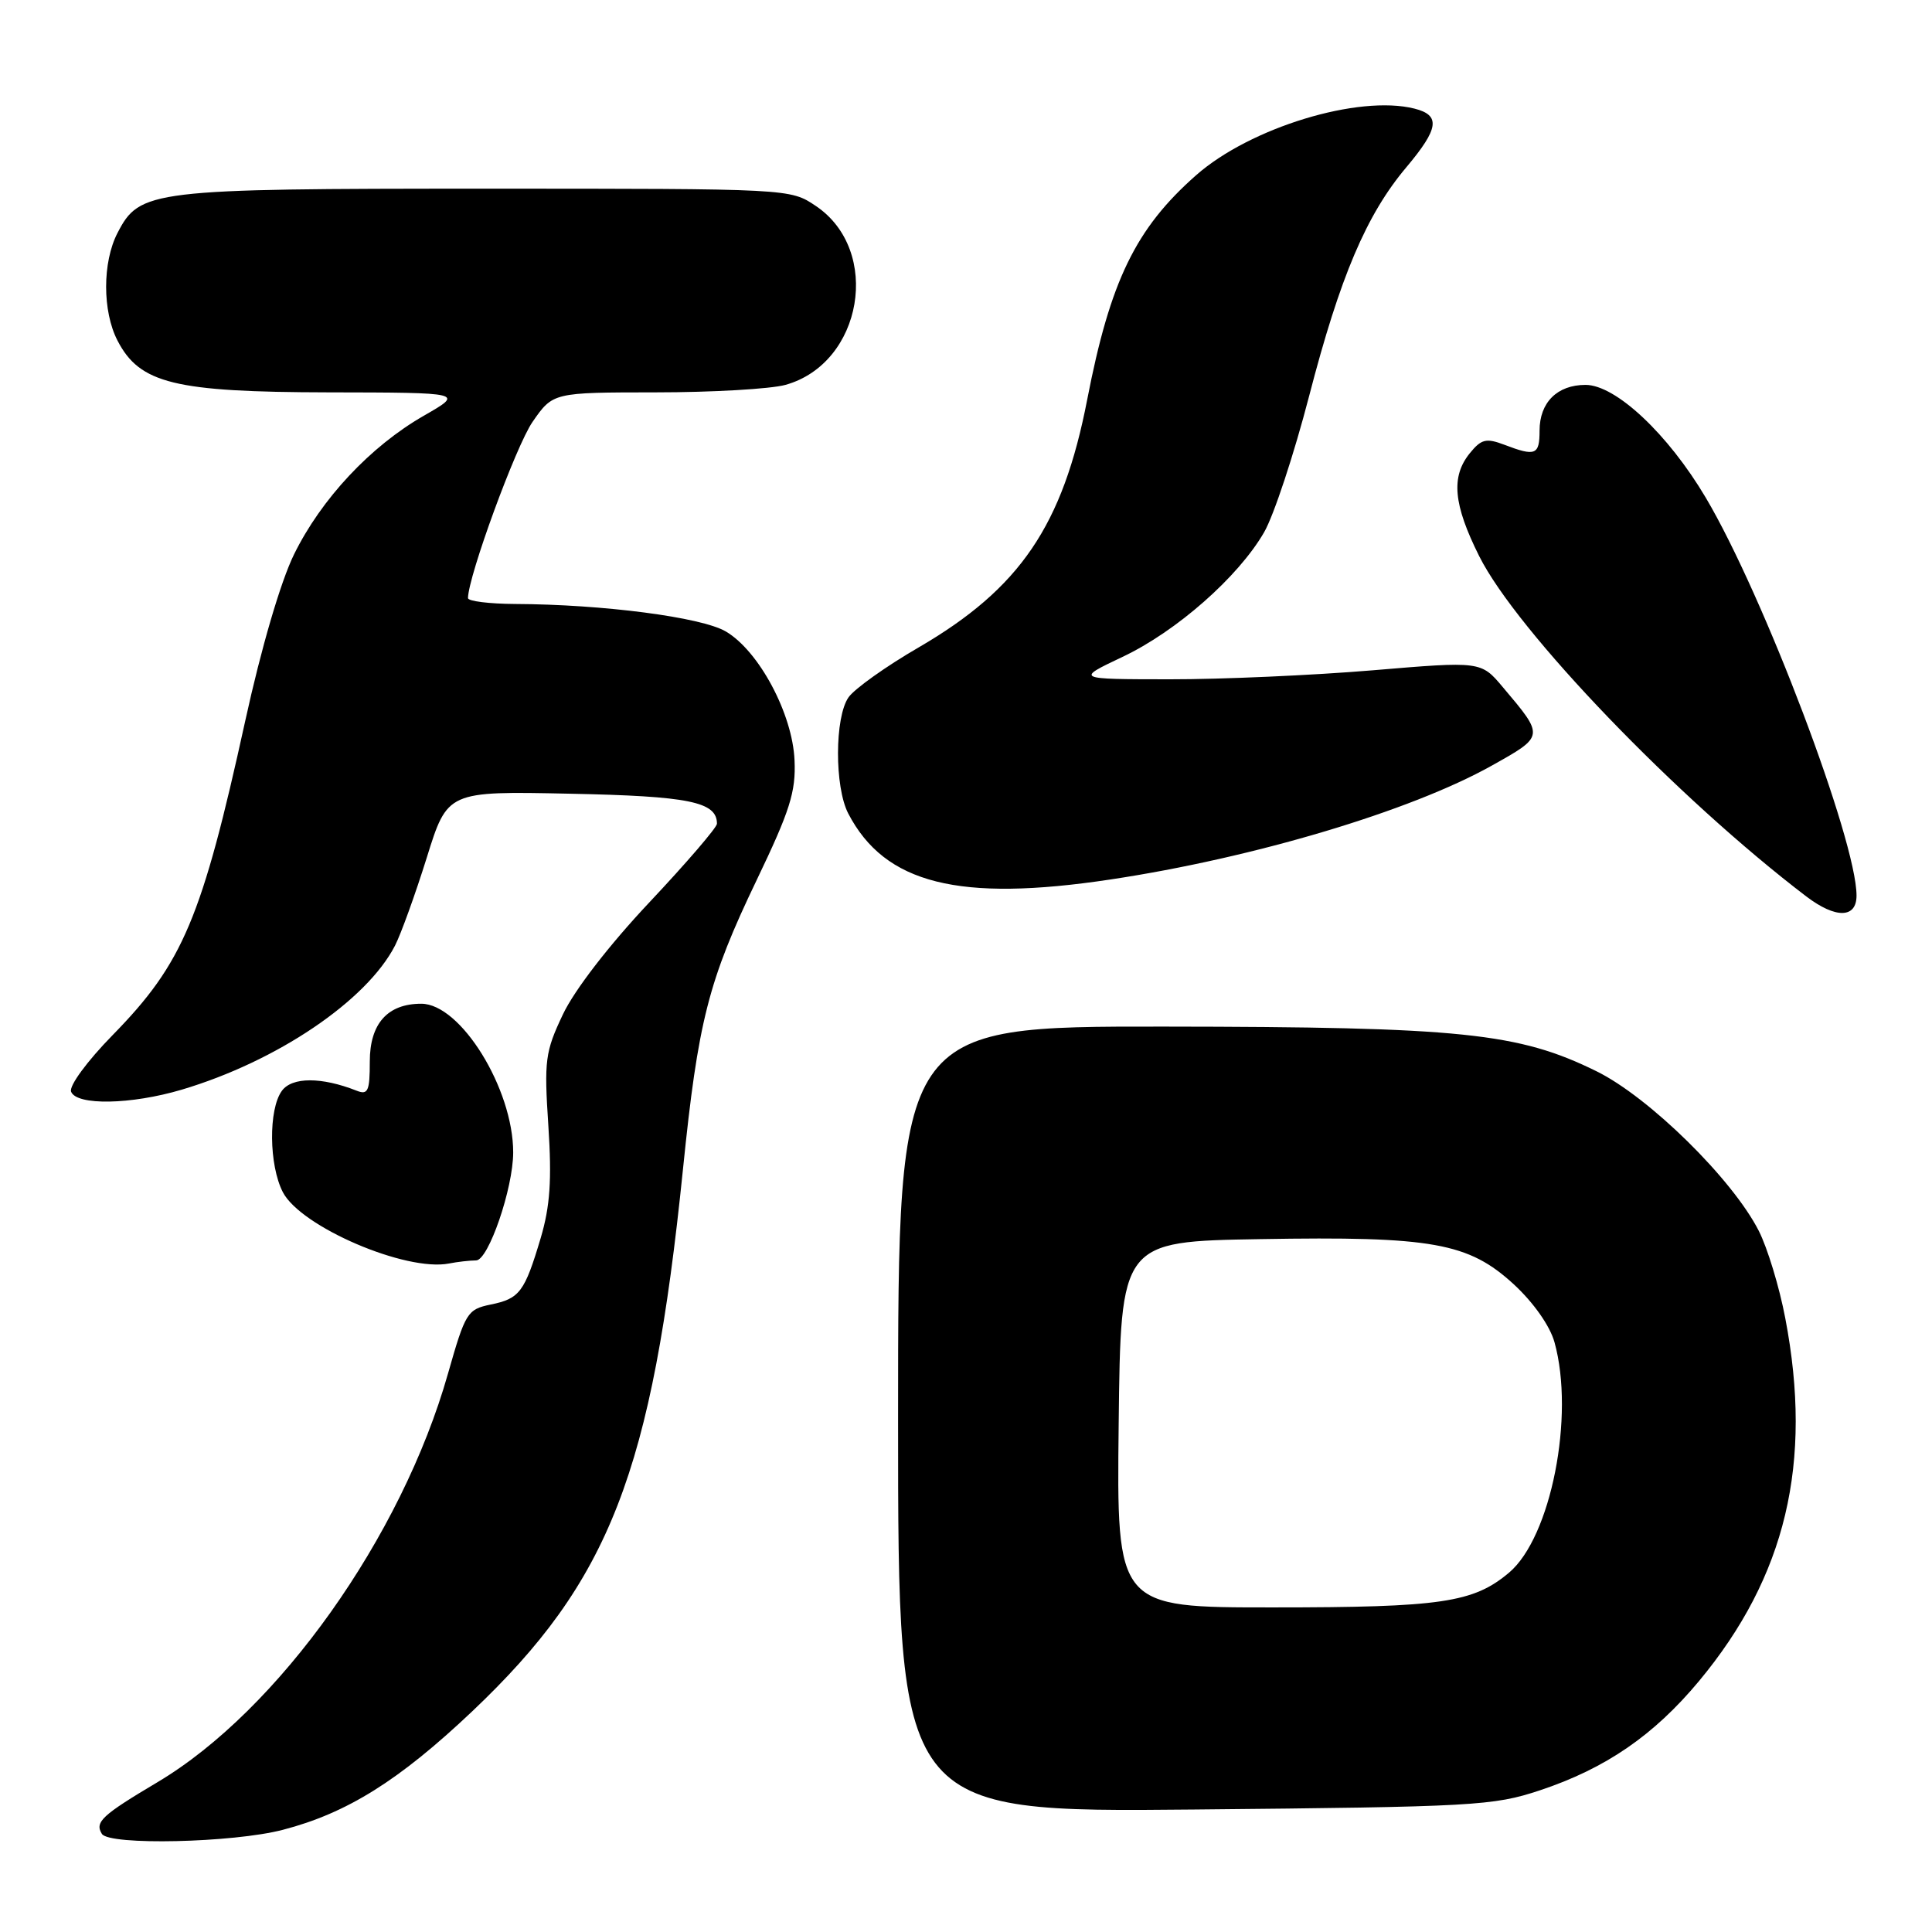 <?xml version="1.0" encoding="UTF-8" standalone="no"?>
<!DOCTYPE svg PUBLIC "-//W3C//DTD SVG 1.1//EN" "http://www.w3.org/Graphics/SVG/1.1/DTD/svg11.dtd" >
<svg xmlns="http://www.w3.org/2000/svg" xmlns:xlink="http://www.w3.org/1999/xlink" version="1.1" viewBox="0 0 256 256">
 <g >
 <path fill="currentColor"
d=" M 37.48 242.46 C 45.98 240.25 52.88 235.93 62.53 226.80 C 80.80 209.50 86.39 195.14 90.49 155.00 C 92.50 135.26 93.85 129.98 100.27 116.60 C 104.67 107.43 105.47 104.92 105.28 100.74 C 105.02 94.59 100.57 86.26 96.17 83.67 C 92.94 81.78 79.92 80.08 68.25 80.03 C 64.81 80.01 62.01 79.66 62.01 79.25 C 62.05 76.31 68.37 59.08 70.56 55.91 C 73.27 52.00 73.27 52.00 86.89 51.99 C 94.37 51.99 102.11 51.54 104.07 51.00 C 114.32 48.15 116.86 33.18 108.10 27.29 C 104.70 25.00 104.70 25.00 64.32 25.00 C 19.93 25.00 18.51 25.17 15.57 30.87 C 13.56 34.75 13.56 41.25 15.57 45.13 C 18.51 50.82 23.12 51.95 43.50 51.99 C 61.50 52.02 61.50 52.02 56.17 55.08 C 49.08 59.14 42.56 66.12 38.95 73.48 C 37.18 77.10 34.61 85.87 32.50 95.50 C 26.75 121.69 24.25 127.63 14.94 137.14 C 11.53 140.62 9.13 143.90 9.42 144.65 C 10.13 146.51 17.36 146.38 24.07 144.39 C 36.68 140.64 48.57 132.62 52.34 125.30 C 53.13 123.76 55.02 118.52 56.54 113.67 C 59.29 104.83 59.29 104.83 75.49 105.17 C 91.33 105.49 95.00 106.24 95.00 109.15 C 95.00 109.64 90.98 114.32 86.07 119.54 C 80.72 125.22 76.11 131.19 74.59 134.41 C 72.23 139.38 72.09 140.50 72.66 149.17 C 73.13 156.35 72.89 159.83 71.65 164.03 C 69.51 171.21 68.86 172.08 65.01 172.86 C 61.92 173.50 61.66 173.93 59.36 182.01 C 53.22 203.66 36.89 226.63 20.85 236.16 C 13.50 240.53 12.53 241.43 13.50 243.00 C 14.46 244.55 30.89 244.18 37.48 242.46 Z  M 204.04 237.23 C 212.76 234.33 219.14 229.94 225.12 222.76 C 236.65 208.90 240.23 193.85 236.56 174.68 C 235.78 170.55 234.19 165.33 233.04 163.08 C 229.54 156.22 218.52 145.38 211.55 141.95 C 201.20 136.85 193.64 136.07 154.25 136.03 C 119.00 136.00 119.00 136.00 119.00 188.07 C 119.00 240.14 119.00 240.14 158.25 239.77 C 195.36 239.42 197.86 239.28 204.04 237.23 Z  M 63.09 167.01 C 64.72 167.00 68.00 157.45 68.00 152.70 C 68.00 144.26 61.04 133.00 55.82 133.00 C 51.35 133.00 49.00 135.64 49.00 140.66 C 49.00 144.59 48.76 145.12 47.25 144.52 C 42.61 142.69 38.70 142.69 37.35 144.54 C 35.56 146.99 35.63 154.39 37.48 157.97 C 39.86 162.56 53.78 168.54 59.50 167.42 C 60.60 167.20 62.21 167.02 63.09 167.01 Z  M 246.00 118.67 C 246.00 111.38 233.69 78.87 226.02 65.94 C 221.02 57.50 214.09 51.00 210.09 51.00 C 206.34 51.00 204.00 53.33 204.00 57.07 C 204.00 60.29 203.46 60.51 199.33 58.93 C 196.92 58.02 196.28 58.18 194.76 60.05 C 192.24 63.16 192.57 66.83 196.00 73.69 C 200.98 83.65 222.24 105.76 239.38 118.81 C 243.25 121.74 246.00 121.69 246.00 118.67 Z  M 147.18 116.53 C 166.15 113.67 186.87 107.48 197.63 101.47 C 204.68 97.52 204.67 97.61 199.14 91.06 C 196.24 87.61 196.24 87.61 181.87 88.82 C 173.97 89.48 161.88 90.02 155.00 90.01 C 142.50 90.00 142.50 90.00 148.74 87.04 C 155.88 83.67 164.09 76.44 167.50 70.53 C 168.78 68.32 171.46 60.20 173.46 52.50 C 177.57 36.65 181.05 28.45 186.35 22.16 C 190.67 17.02 190.91 15.27 187.42 14.39 C 180.01 12.53 165.67 16.90 158.51 23.20 C 150.48 30.27 147.11 37.21 144.06 52.95 C 140.82 69.66 135.16 77.97 121.72 85.79 C 117.40 88.29 113.23 91.27 112.44 92.39 C 110.59 95.03 110.57 104.28 112.40 107.80 C 117.25 117.11 127.04 119.57 147.18 116.53 Z  M 148.23 188.75 C 148.50 164.50 148.50 164.50 167.00 164.19 C 189.82 163.80 194.59 164.66 200.62 170.21 C 203.21 172.61 205.38 175.69 205.98 177.86 C 208.69 187.61 205.51 203.71 199.95 208.39 C 195.23 212.36 190.96 212.99 168.73 212.99 C 147.96 213.00 147.96 213.00 148.23 188.75 Z "/>
</g>
</svg>